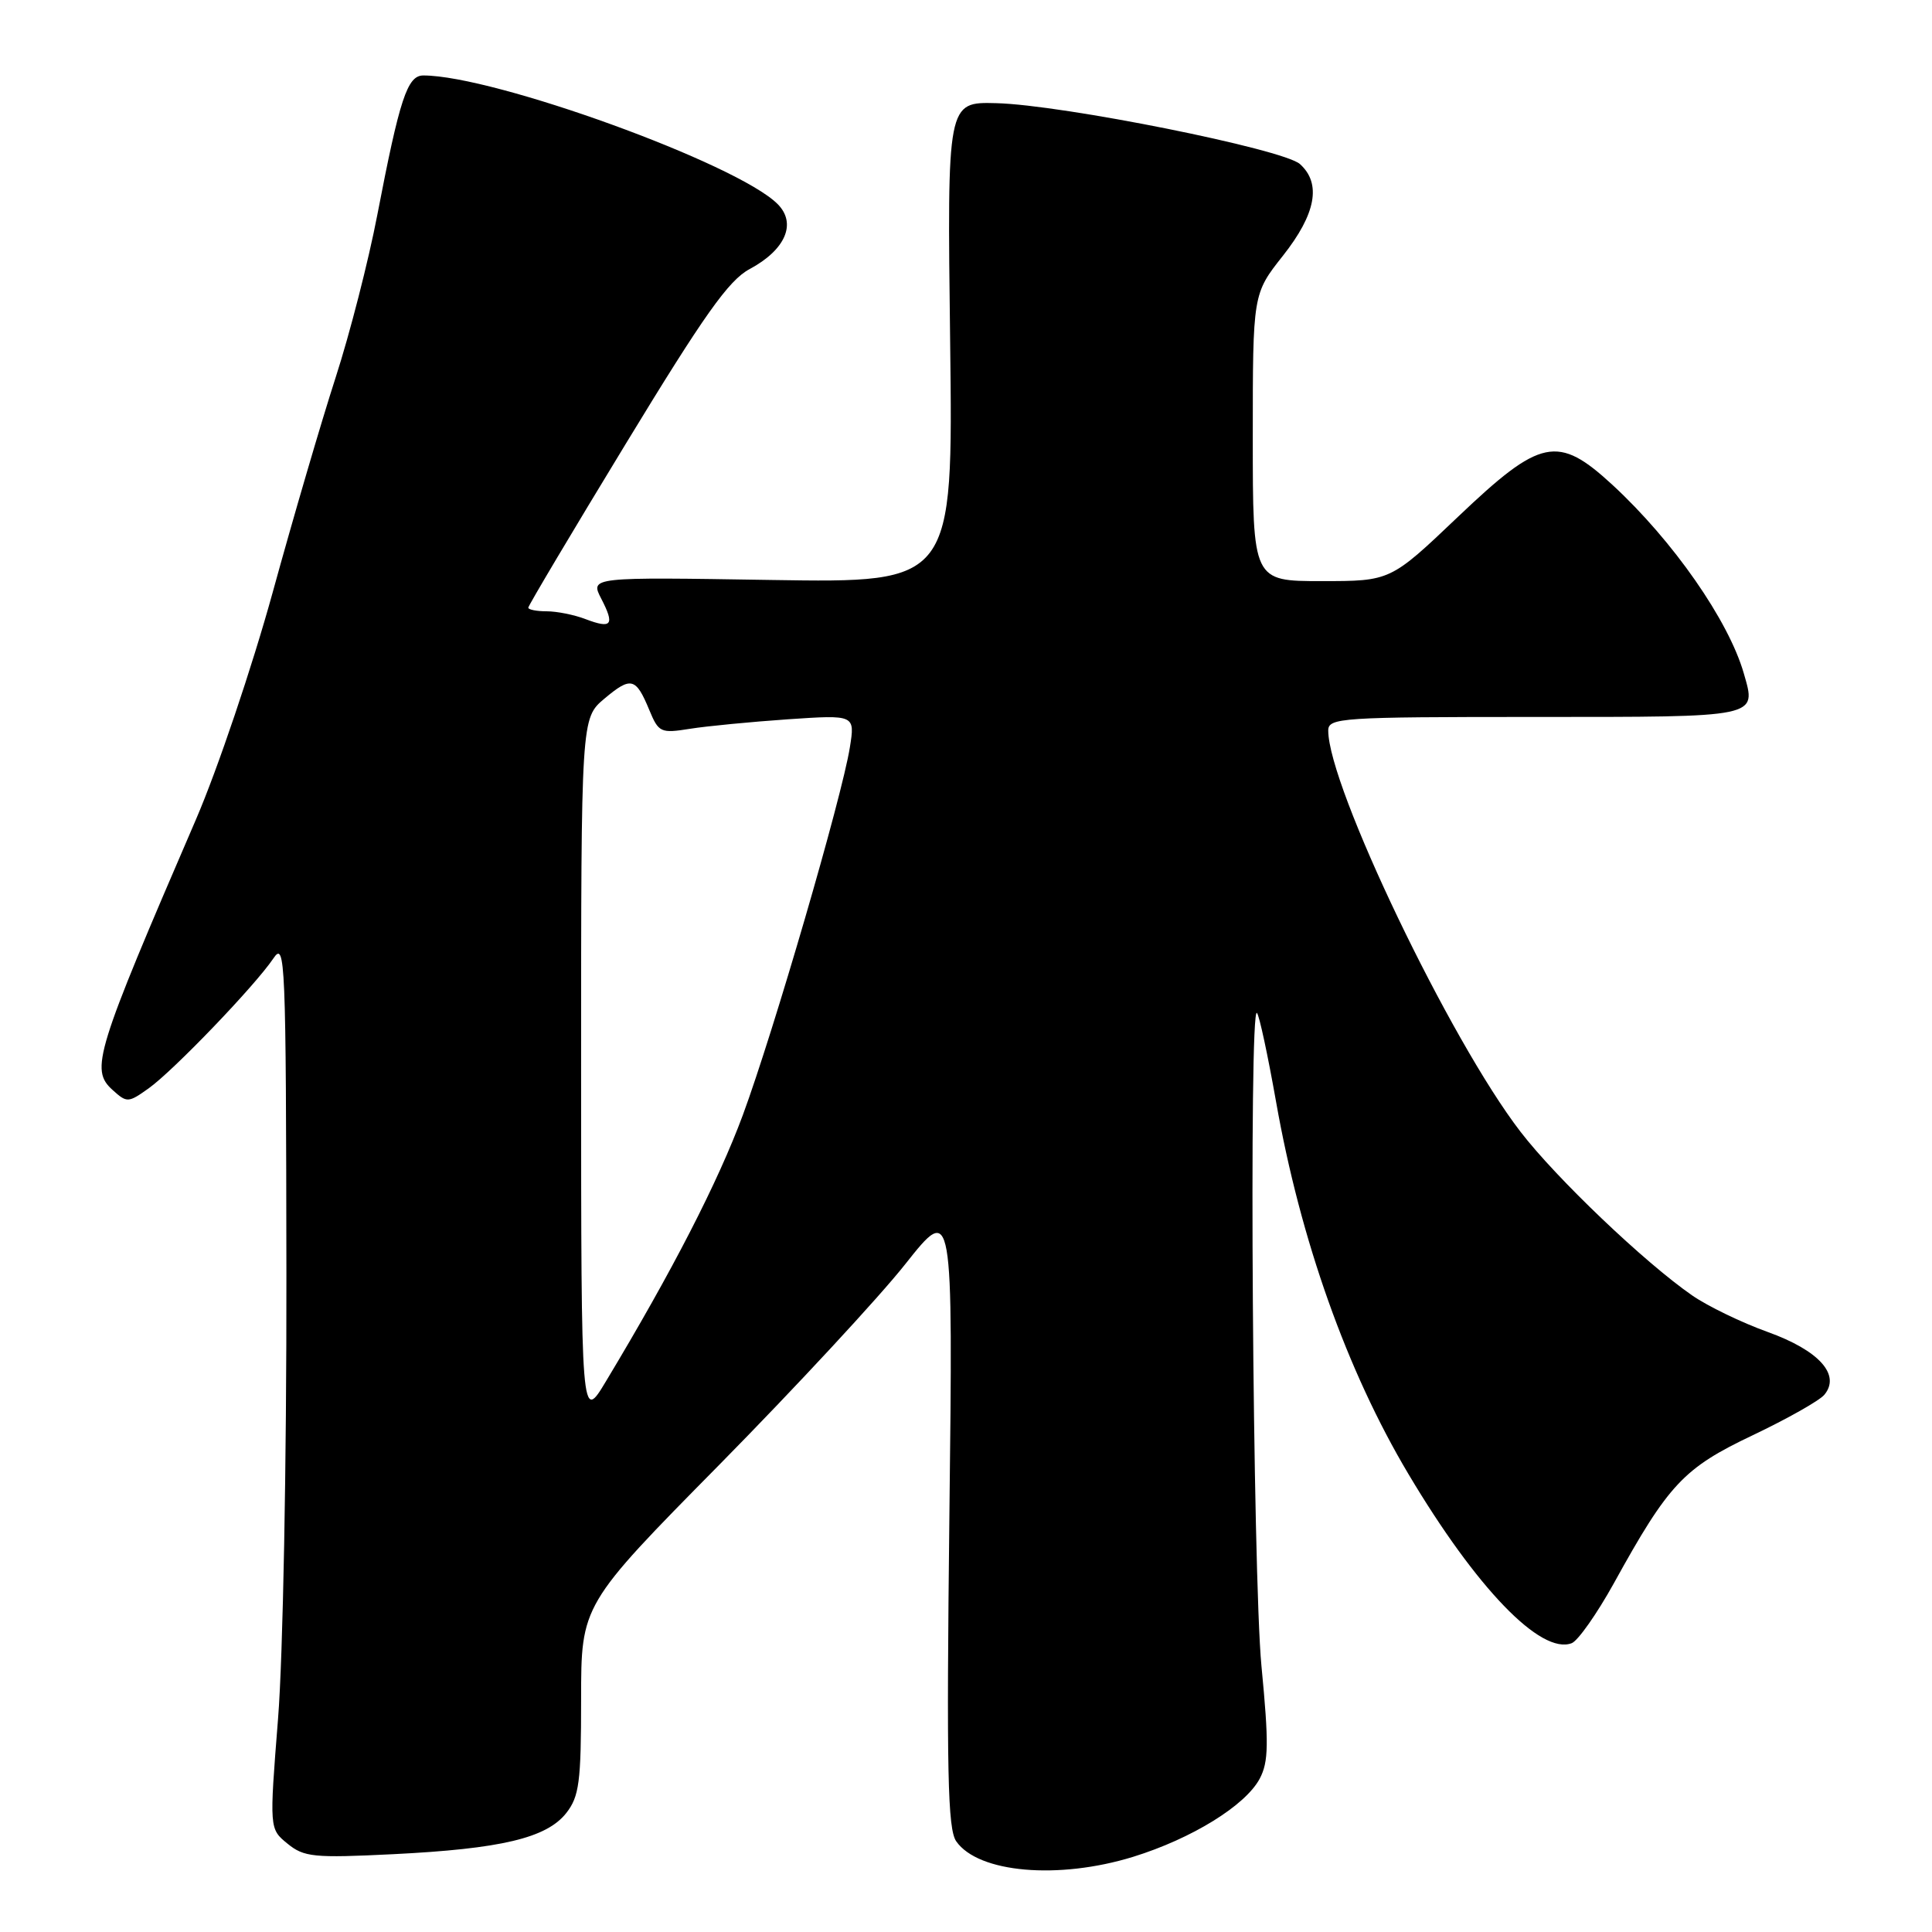 <?xml version="1.0" encoding="UTF-8" standalone="no"?>
<!DOCTYPE svg PUBLIC "-//W3C//DTD SVG 1.1//EN" "http://www.w3.org/Graphics/SVG/1.1/DTD/svg11.dtd" >
<svg xmlns="http://www.w3.org/2000/svg" xmlns:xlink="http://www.w3.org/1999/xlink" version="1.1" viewBox="0 0 256 256">
 <g >
 <path fill="currentColor"
d=" M 150.14 246.04 C 157.92 243.63 165.02 239.25 166.92 235.68 C 168.10 233.44 168.14 231.05 167.15 220.76 C 165.99 208.64 165.47 133.13 166.55 134.22 C 166.86 134.52 167.99 139.81 169.08 145.96 C 172.32 164.32 178.48 181.65 186.62 195.31 C 195.63 210.45 204.17 219.30 208.26 217.73 C 209.09 217.41 211.60 213.84 213.84 209.80 C 221.10 196.64 223.08 194.53 232.24 190.18 C 236.82 188.00 241.09 185.59 241.73 184.82 C 243.94 182.17 241.03 178.94 234.22 176.49 C 230.77 175.25 226.27 173.07 224.22 171.65 C 217.92 167.29 206.21 156.12 201.48 149.97 C 192.12 137.82 176.00 104.17 176.00 96.81 C 176.00 95.11 177.61 95.00 203.39 95.00 C 233.30 95.00 232.75 95.11 231.07 89.25 C 229.06 82.23 221.69 71.66 213.66 64.25 C 206.41 57.57 204.17 58.03 193.17 68.50 C 184.24 77.00 184.24 77.00 175.12 77.00 C 166.00 77.00 166.00 77.00 166.00 57.97 C 166.00 38.94 166.00 38.94 170.00 33.88 C 174.37 28.35 175.12 24.32 172.25 21.74 C 170.05 19.76 140.80 13.89 132.00 13.67 C 125.50 13.50 125.50 13.50 125.90 45.37 C 126.29 77.23 126.29 77.23 102.24 76.85 C 78.19 76.46 78.19 76.46 79.67 79.33 C 81.48 82.83 81.07 83.36 77.57 82.03 C 76.09 81.46 73.77 81.00 72.43 81.00 C 71.10 81.00 70.00 80.78 70.00 80.52 C 70.00 80.26 75.82 70.47 82.94 58.77 C 93.30 41.73 96.56 37.13 99.32 35.66 C 104.09 33.10 105.60 29.60 103.03 27.03 C 97.68 21.68 65.48 10.00 56.09 10.00 C 53.97 10.00 52.96 13.08 49.99 28.50 C 48.83 34.55 46.35 44.22 44.48 50.00 C 42.61 55.78 38.85 68.60 36.13 78.50 C 33.40 88.40 28.84 101.90 26.00 108.50 C 12.61 139.53 11.93 141.72 14.91 144.42 C 16.82 146.15 16.99 146.14 19.70 144.21 C 22.99 141.86 33.80 130.60 36.22 127.00 C 37.80 124.64 37.90 126.99 37.95 168.85 C 37.98 193.88 37.50 219.55 36.84 227.77 C 35.69 242.33 35.69 242.33 38.09 244.29 C 40.28 246.08 41.56 246.21 52.08 245.69 C 66.40 244.98 72.42 243.55 75.03 240.24 C 76.75 238.04 77.00 236.16 77.00 225.19 C 77.00 212.65 77.00 212.65 95.32 194.08 C 105.39 183.86 116.48 171.90 119.95 167.51 C 126.28 159.52 126.28 159.52 125.80 200.77 C 125.41 234.81 125.57 242.37 126.71 243.99 C 129.63 248.17 140.25 249.09 150.14 246.04 Z  M 77.00 141.84 C 77.00 95.18 77.00 95.18 80.08 92.58 C 83.62 89.61 84.25 89.77 86.04 94.09 C 87.27 97.06 87.54 97.19 91.42 96.57 C 93.66 96.21 99.51 95.65 104.40 95.31 C 113.30 94.71 113.30 94.71 112.61 99.04 C 111.56 105.63 102.49 136.75 98.43 147.75 C 95.14 156.63 89.10 168.39 80.31 183.00 C 77.01 188.50 77.01 188.50 77.00 141.84 Z "/>
</g>
</svg>